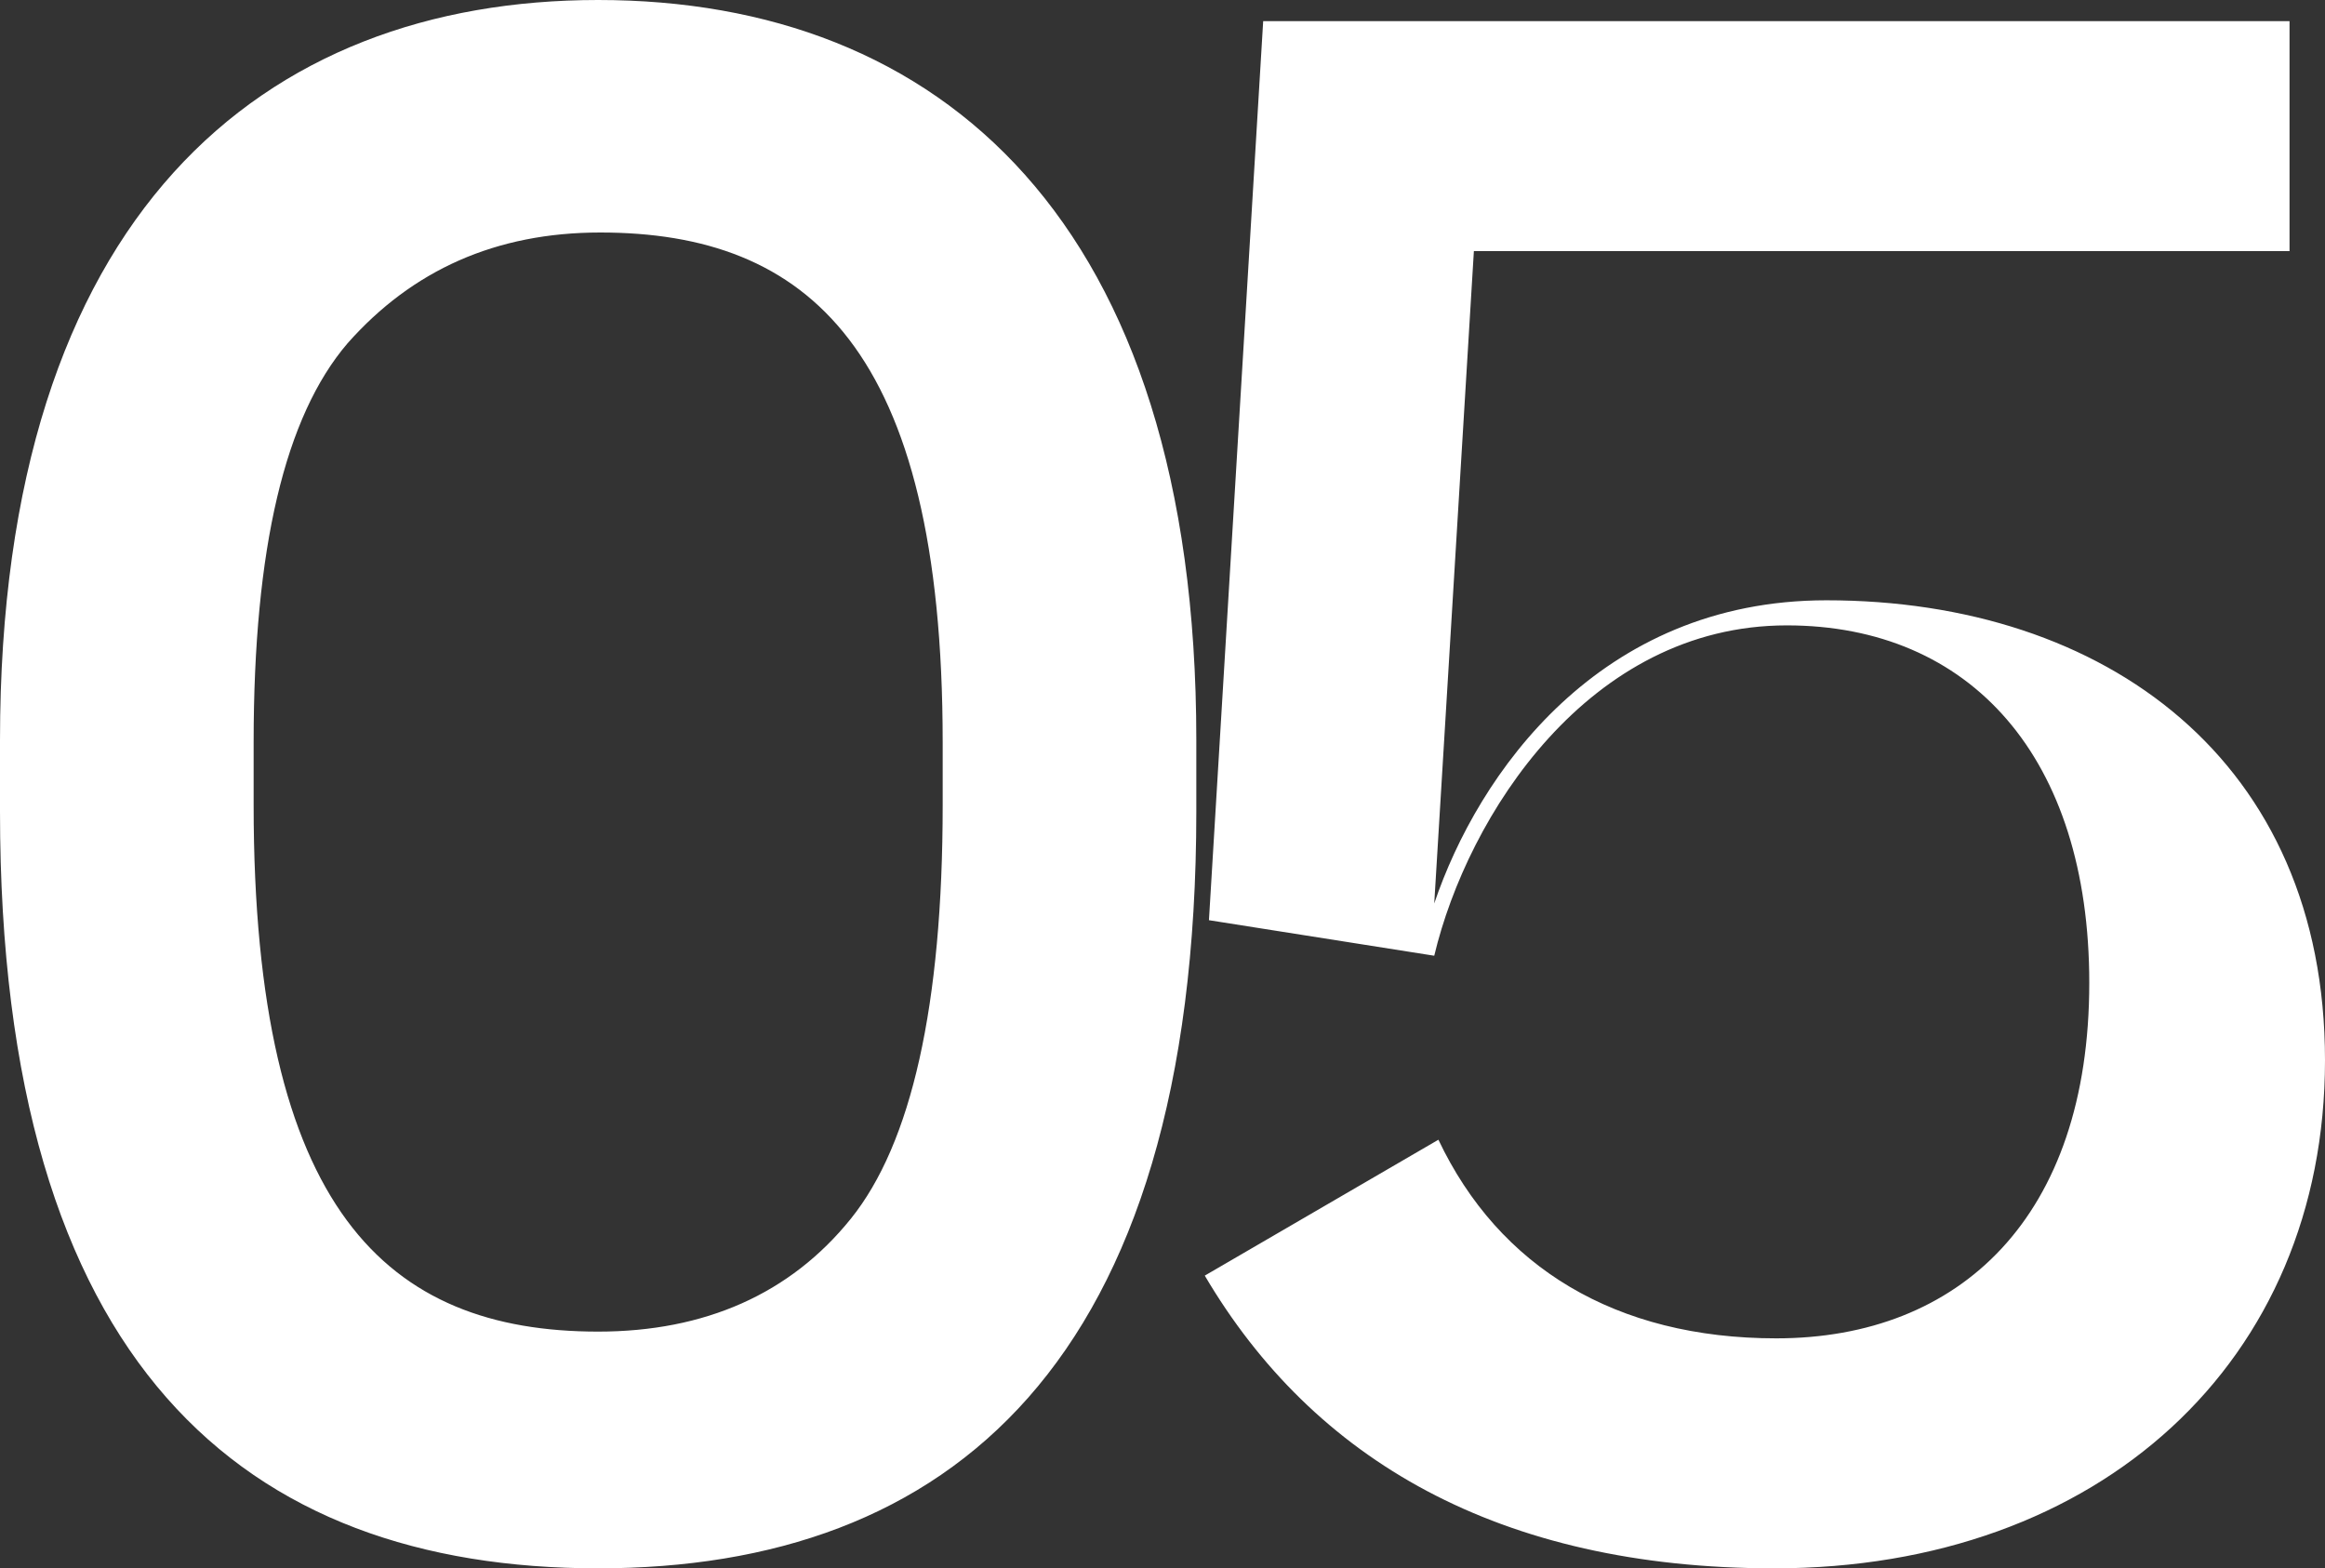 <?xml version="1.0" encoding="UTF-8"?>
<svg width="550px" height="371px" viewBox="0 0 550 371" version="1.1" xmlns="http://www.w3.org/2000/svg" xmlns:xlink="http://www.w3.org/1999/xlink">
    <rect x="0" y="0" width="550" height="371" fill="#333333" stroke="none"/>
    <title>5382883D-C6D9-414D-8163-01A1086087C0</title>
    <g id="Pages" stroke="none" stroke-width="1" fill="none" fill-rule="evenodd">
        <g id="Homepage" transform="translate(-1275, -3301)" fill="#FFFFFF" fill-rule="nonzero">
            <g id="5-points" transform="translate(-94, 2268)">
                <path d="M1510.5,1404 C1593.124,1404 1652,1356.017 1652,1224.931 L1652,1208.112 C1652,1084.94 1591.145,1033 1510.5,1033 C1431.339,1033 1369,1083.456 1369,1208.112 L1369,1224.931 C1369,1356.017 1426.886,1404 1510.5,1404 Z M1510.5,1348 C1460.612,1348 1429,1319.331 1429,1223.437 L1429,1208.608 C1429,1162.639 1436.409,1131.498 1451.227,1114.198 C1466.539,1096.897 1486.297,1088 1510.994,1088 C1559.894,1088 1592,1115.186 1592,1208.608 L1592,1223.437 C1592,1270.89 1584.591,1303.513 1570.267,1321.308 C1555.942,1339.103 1535.691,1348 1510.5,1348 Z M1788.721,1404 C1865.704,1404 1919,1355.035 1919,1283.814 C1919,1213.086 1867.184,1175.003 1801.058,1175.003 C1747.268,1175.003 1718.646,1216.054 1708.283,1246.719 L1717.659,1092.405 L1910.611,1092.405 L1910.611,1038 L1667.818,1038 L1654.987,1250.676 L1708.283,1259.084 C1716.179,1225.946 1744.801,1180.938 1791.682,1180.938 C1835.108,1180.938 1863.236,1212.097 1863.236,1265.514 C1863.236,1320.908 1832.641,1349.595 1789.214,1349.595 C1751.216,1349.595 1723.581,1332.778 1709.27,1302.608 L1654,1334.757 C1679.661,1378.281 1723.581,1404 1788.721,1404 Z" id="05"></path>
            </g>
        </g>
    </g>
</svg>